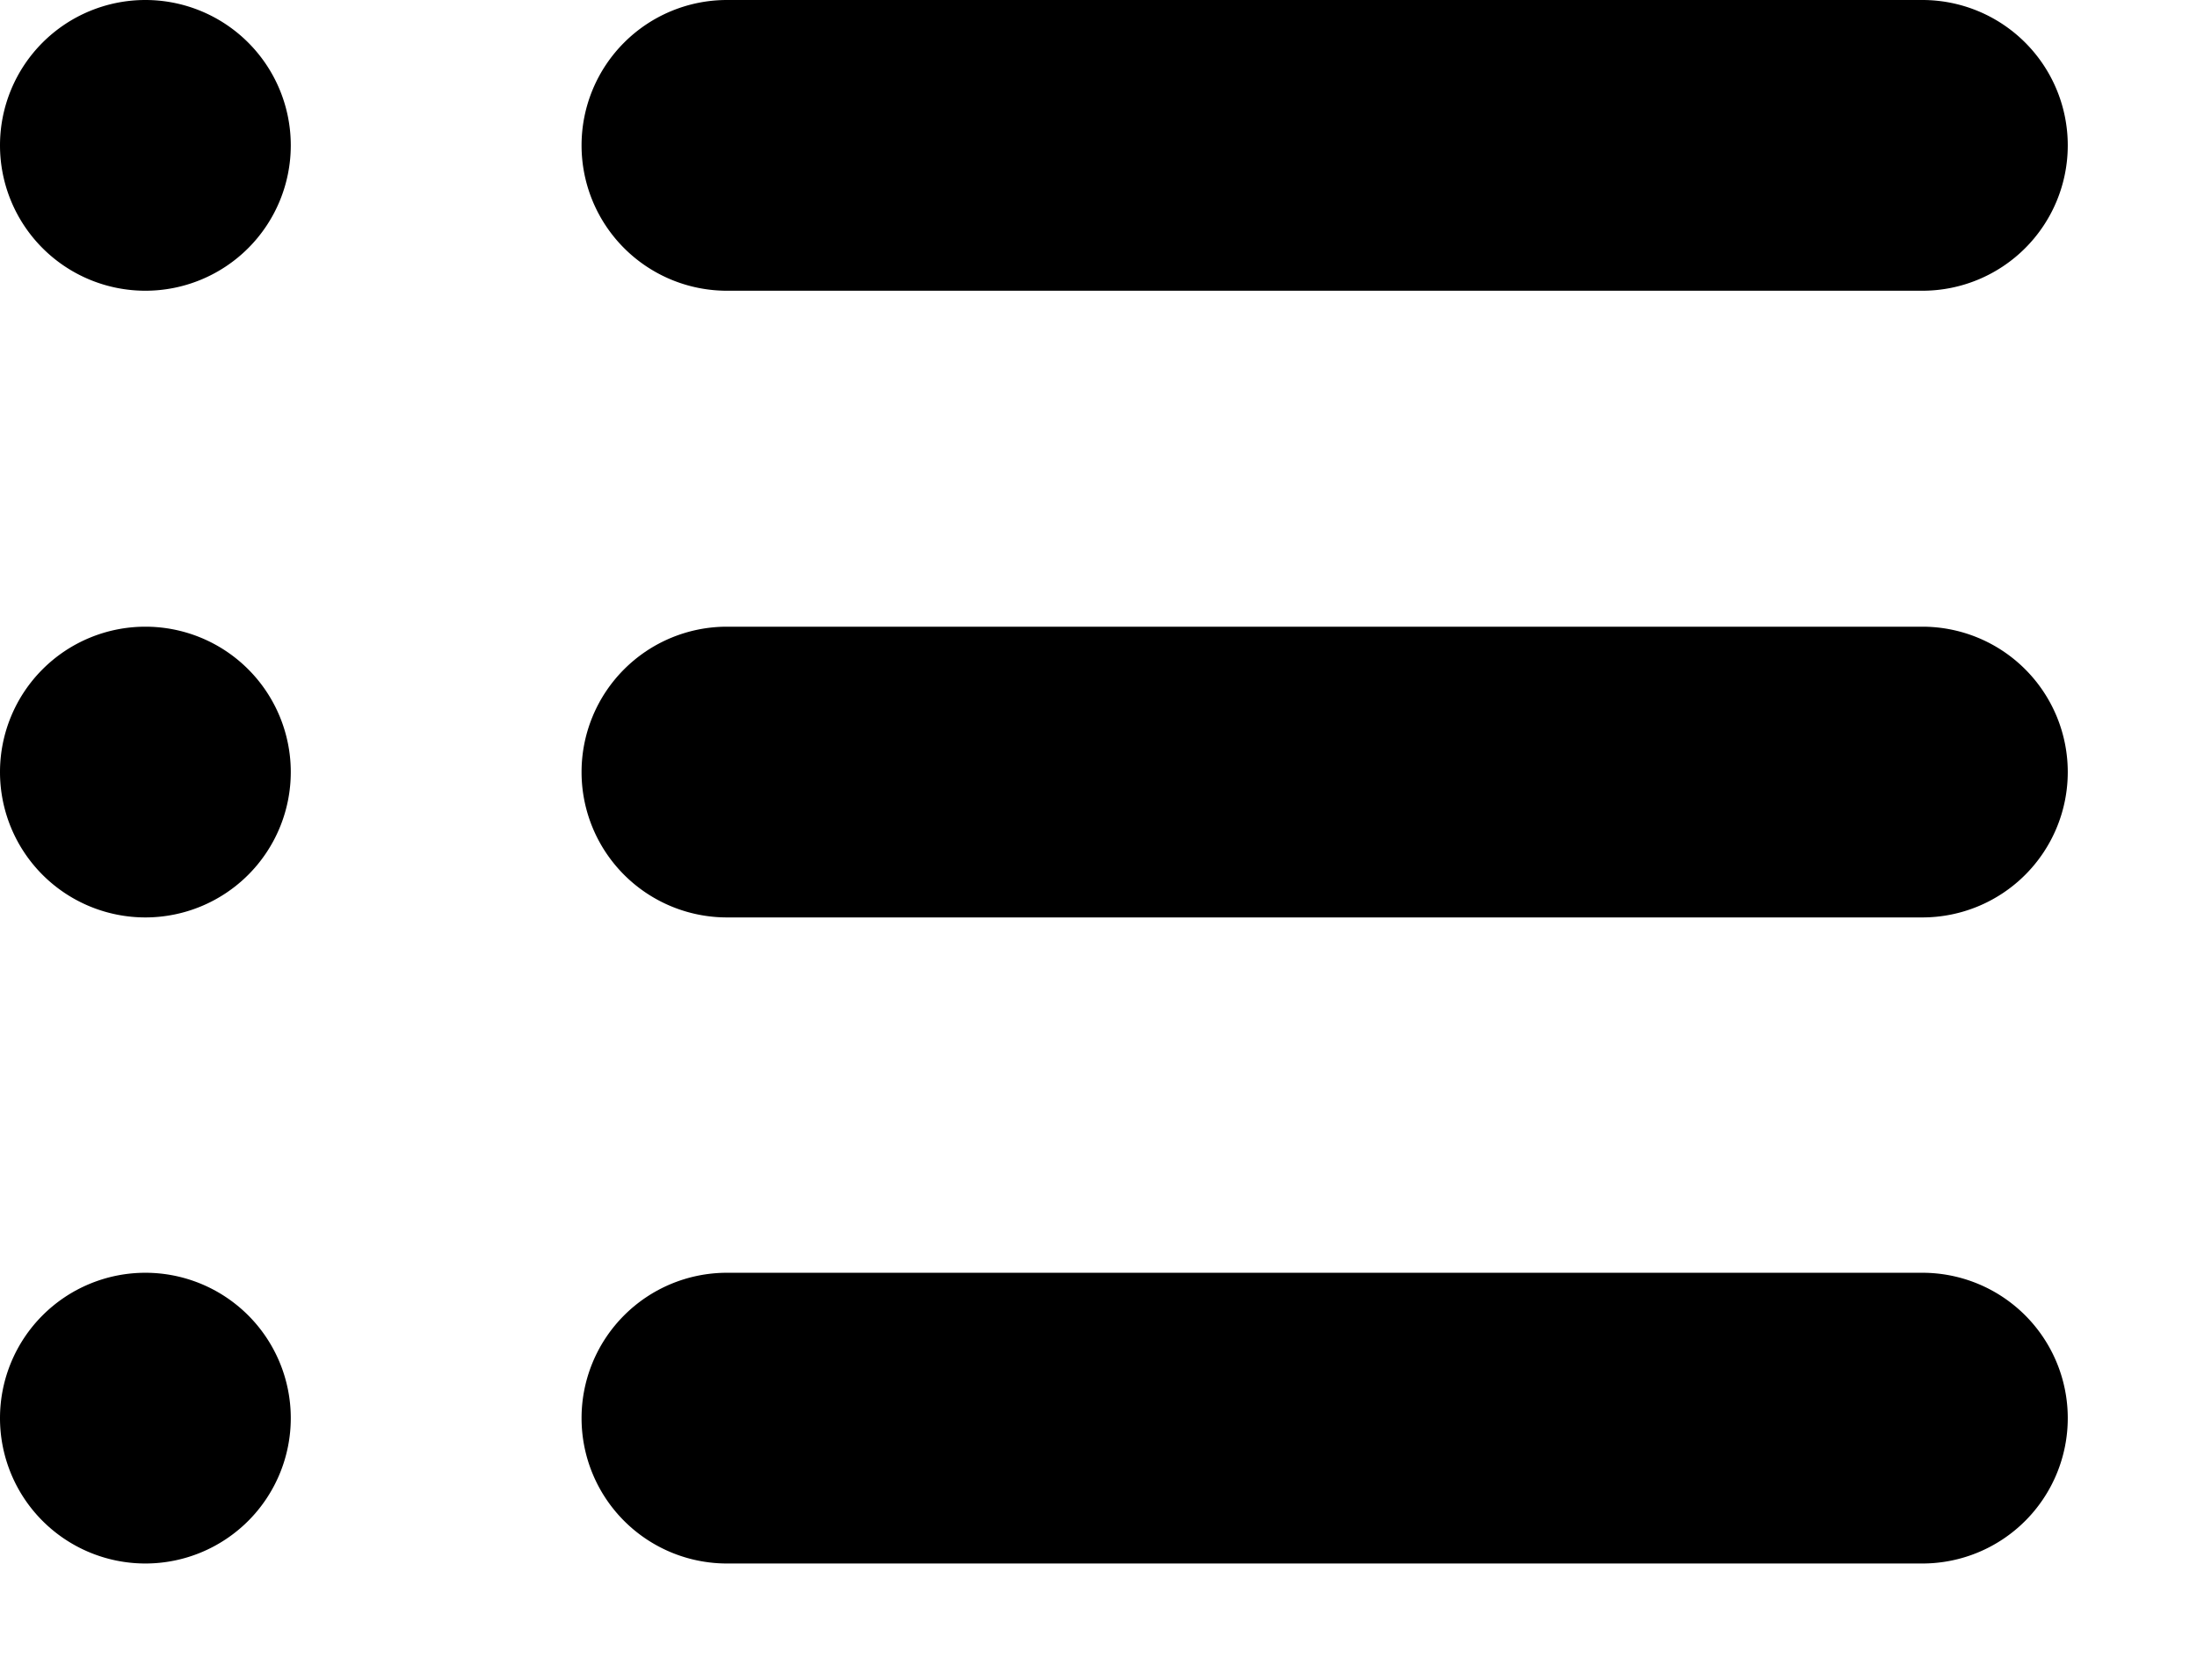 
<svg width="17" height="13" viewBox="0 0 17 13" xmlns="http://www.w3.org/2000/svg"> <path d="M5.625 4.85h9.25a1.125 1.125 0 0 1 0 2.25h-9.25a1.125 1.125 0 0 1 0-2.25zm0-4.85h9.25a1.125 1.125 0 0 1 0 2.25h-9.25a1.125 1.125 0 0 1 0-2.25zm0 9.85h9.25a1.125 1.125 0 0 1 0 2.25h-9.25a1.125 1.125 0 0 1 0-2.25zm-4.5-5a1.125 1.125 0 1 1 0 2.25 1.125 1.125 0 0 1 0-2.25zm0-4.85a1.125 1.125 0 1 1 0 2.25 1.125 1.125 0 0 1 0-2.25zm0 9.85a1.125 1.125 0 1 1 0 2.25 1.125 1.125 0 0 1 0-2.25z"/></svg>